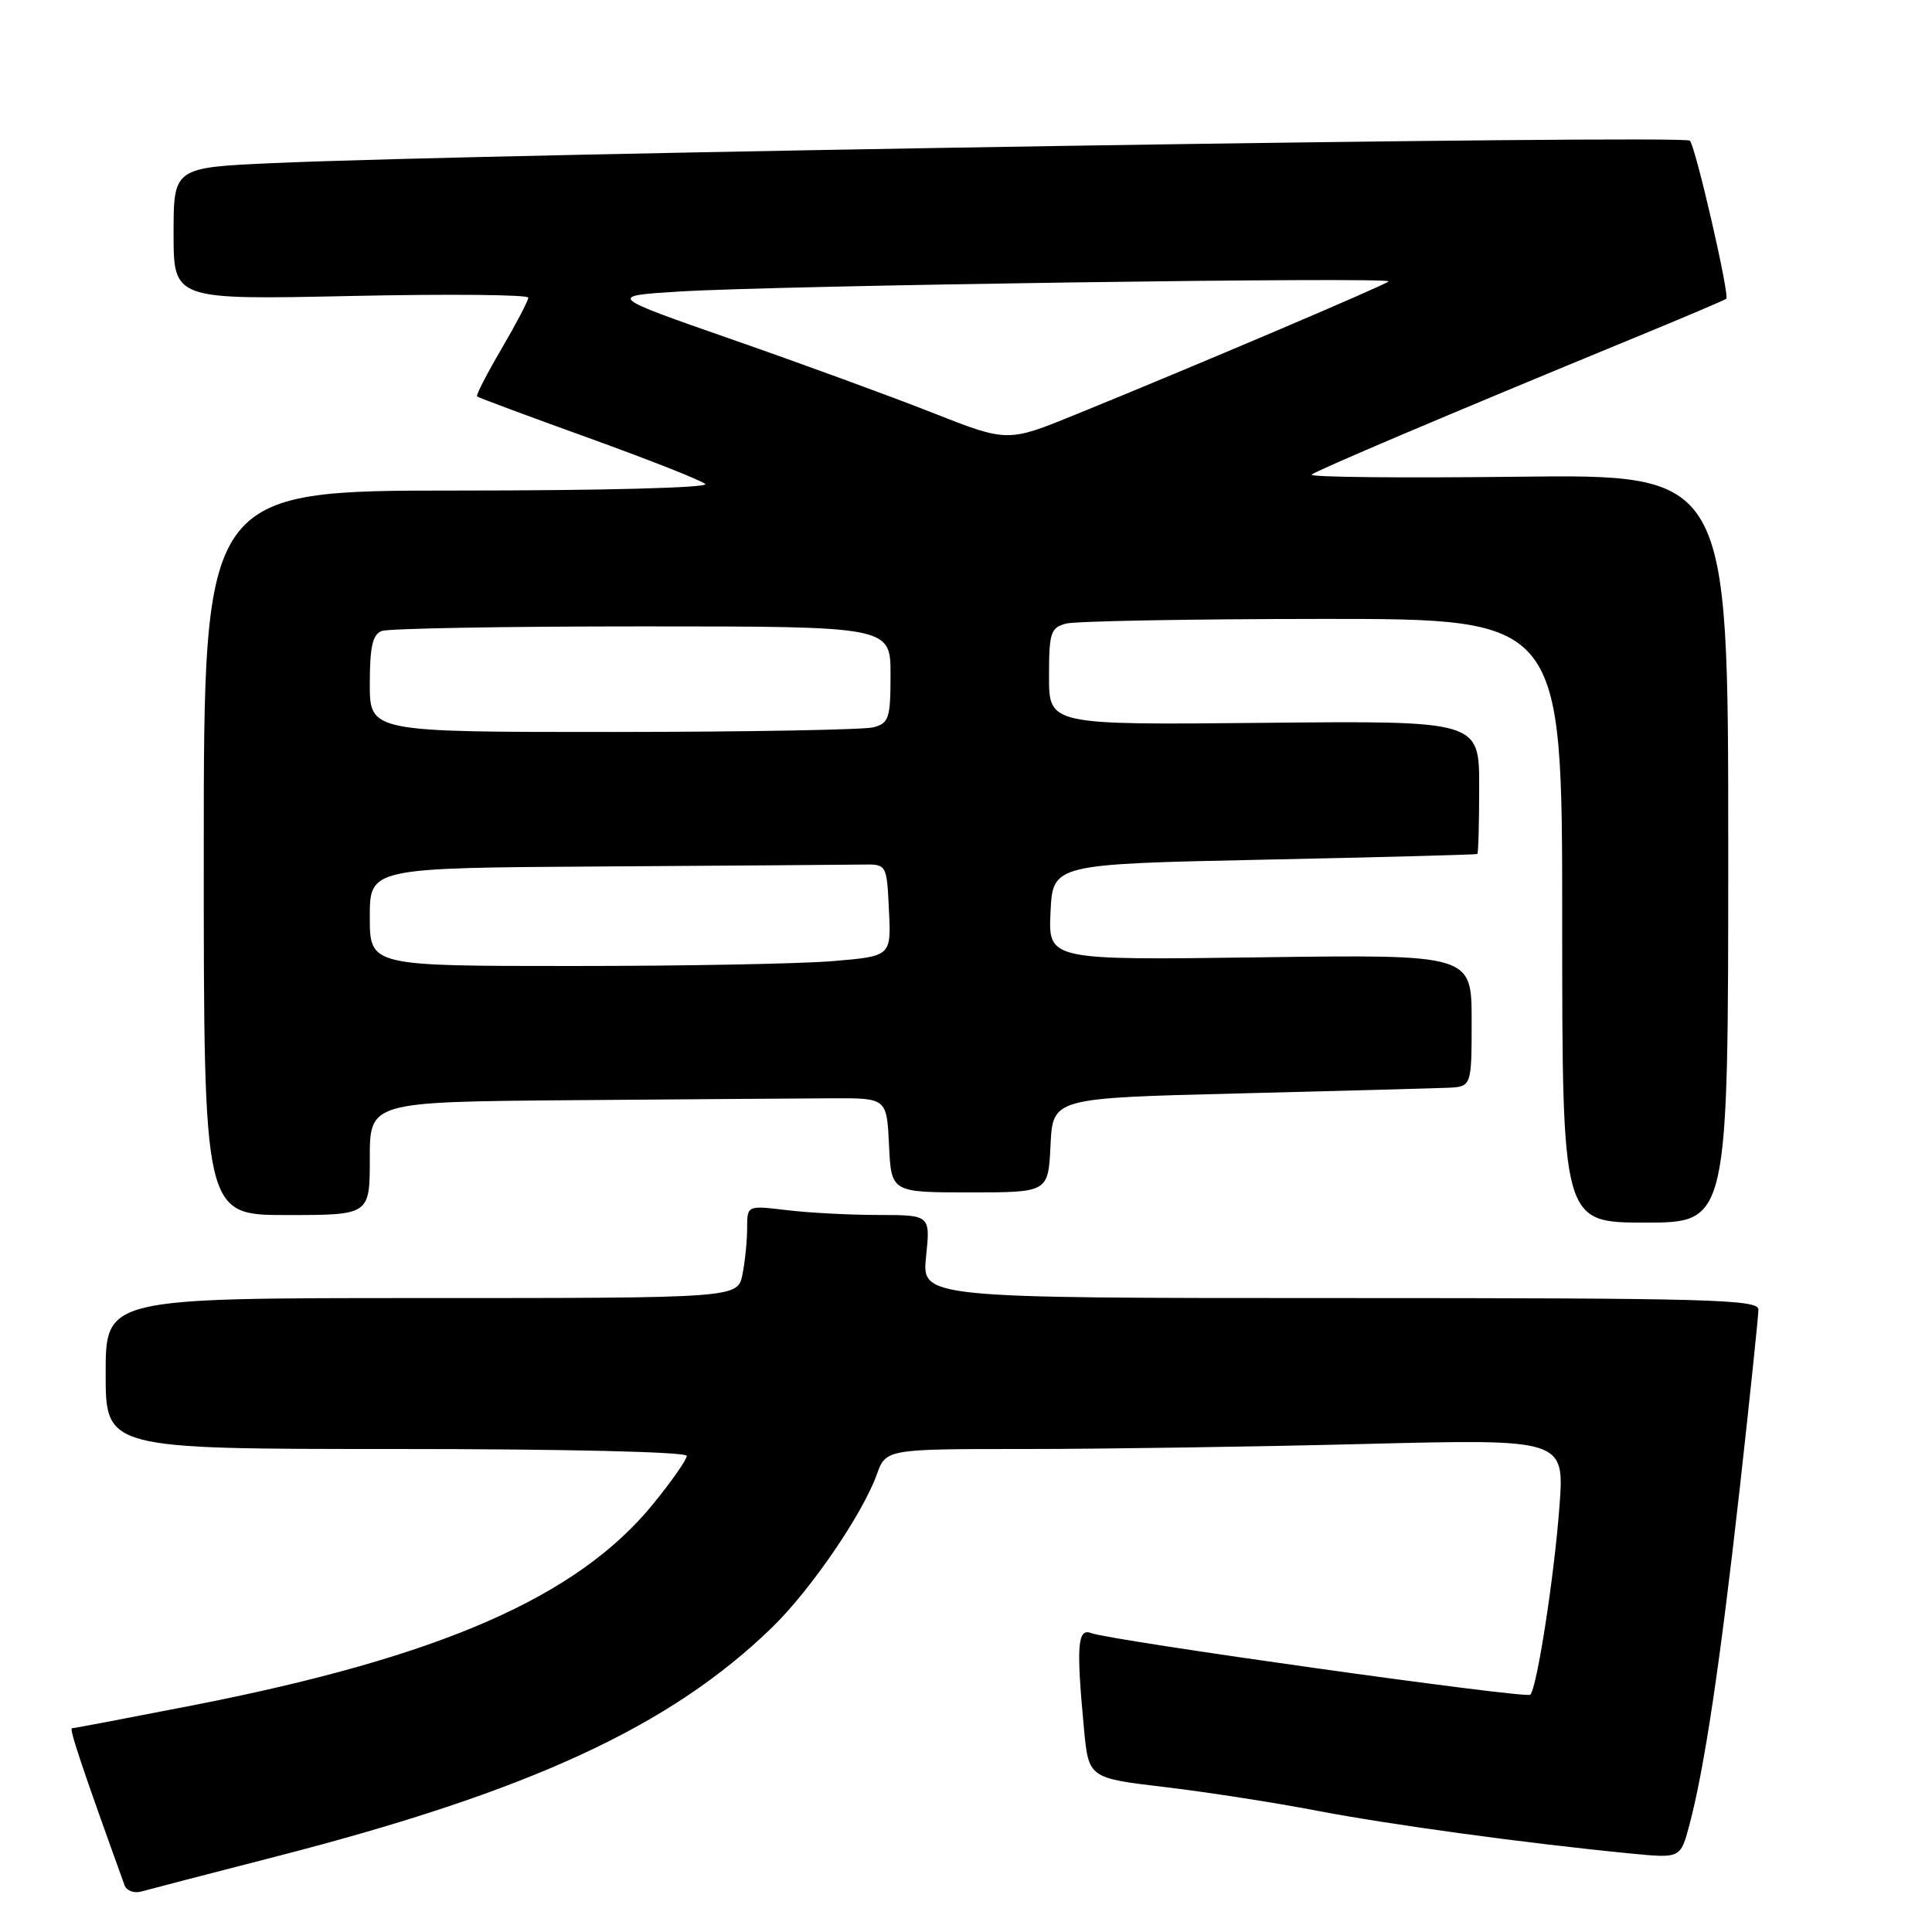 <?xml version="1.0" encoding="UTF-8" standalone="no"?>
<!DOCTYPE svg PUBLIC "-//W3C//DTD SVG 1.1//EN" "http://www.w3.org/Graphics/SVG/1.1/DTD/svg11.dtd" >
<svg xmlns="http://www.w3.org/2000/svg" xmlns:xlink="http://www.w3.org/1999/xlink" version="1.1" viewBox="0 0 256 256">
 <g >
 <path fill="currentColor"
d=" M 36.50 246.02 C 70.19 237.36 88.79 228.78 102.32 215.63 C 107.43 210.65 114.26 200.68 116.18 195.38 C 117.40 192.00 117.40 192.00 135.95 192.00 C 146.15 192.00 166.38 191.70 180.91 191.33 C 207.31 190.67 207.31 190.67 206.63 199.68 C 205.93 209.02 203.65 223.68 202.77 224.56 C 202.23 225.11 147.16 217.38 144.58 216.39 C 142.77 215.70 142.60 218.07 143.63 229.05 C 144.25 235.60 144.25 235.60 154.38 236.80 C 159.94 237.46 169.00 238.87 174.50 239.93 C 184.14 241.78 202.39 244.27 216.09 245.60 C 222.67 246.24 222.67 246.24 223.84 241.87 C 225.84 234.39 227.91 220.54 230.51 197.36 C 231.88 185.08 233.00 174.35 233.00 173.52 C 233.00 172.18 226.45 172.00 177.57 172.00 C 122.14 172.00 122.14 172.00 122.71 166.50 C 123.28 161.00 123.28 161.00 116.39 160.99 C 112.60 160.99 107.14 160.70 104.25 160.35 C 99.00 159.72 99.00 159.72 99.00 162.74 C 99.00 164.39 98.72 167.16 98.38 168.87 C 97.75 172.00 97.75 172.00 55.88 172.00 C 14.00 172.00 14.00 172.00 14.00 182.00 C 14.00 192.00 14.00 192.00 52.50 192.00 C 74.91 192.00 91.00 192.38 91.00 192.91 C 91.00 193.41 89.00 196.27 86.55 199.28 C 76.52 211.59 58.48 219.50 25.78 225.92 C 17.13 227.61 9.82 229.00 9.54 229.00 C 9.13 229.00 10.84 234.12 16.51 249.82 C 16.78 250.54 17.78 250.91 18.75 250.63 C 19.71 250.36 27.70 248.28 36.50 246.02 Z  M 229.00 112.42 C 229.00 62.84 229.00 62.84 201.05 63.17 C 185.68 63.35 173.41 63.23 173.80 62.89 C 174.48 62.31 191.56 55.06 216.49 44.79 C 223.09 42.08 228.60 39.73 228.74 39.59 C 229.21 39.13 224.70 19.54 223.92 18.64 C 223.22 17.82 64.93 20.33 36.25 21.61 C 23.00 22.20 23.00 22.20 23.00 30.96 C 23.00 39.72 23.00 39.72 46.50 39.22 C 59.42 38.94 70.00 39.04 70.00 39.44 C 70.00 39.84 68.41 42.88 66.46 46.21 C 64.51 49.53 63.05 52.38 63.21 52.53 C 63.37 52.68 70.03 55.16 78.00 58.03 C 85.97 60.91 92.93 63.65 93.45 64.13 C 93.99 64.63 79.93 65.00 60.70 65.00 C 27.00 65.00 27.00 65.00 27.00 113.00 C 27.00 161.00 27.00 161.00 38.00 161.00 C 49.00 161.00 49.00 161.00 49.00 153.50 C 49.00 146.00 49.00 146.00 76.00 145.78 C 90.85 145.66 106.26 145.55 110.25 145.53 C 117.50 145.50 117.50 145.50 117.80 151.75 C 118.10 158.00 118.10 158.00 128.50 158.00 C 138.90 158.00 138.90 158.00 139.20 151.75 C 139.50 145.50 139.50 145.50 164.00 144.89 C 177.47 144.55 189.96 144.21 191.75 144.14 C 195.00 144.00 195.00 144.00 195.00 135.24 C 195.00 126.47 195.00 126.47 166.95 126.85 C 138.90 127.23 138.90 127.23 139.20 120.86 C 139.50 114.50 139.50 114.50 167.50 113.91 C 182.90 113.59 195.61 113.25 195.75 113.16 C 195.89 113.07 196.00 109.06 196.00 104.25 C 196.00 95.50 196.00 95.50 167.50 95.78 C 139.00 96.06 139.00 96.06 139.00 89.65 C 139.00 83.84 139.21 83.18 141.25 82.63 C 142.49 82.30 157.79 82.02 175.25 82.01 C 207.00 82.00 207.00 82.00 207.00 122.00 C 207.00 162.00 207.00 162.00 218.00 162.00 C 229.00 162.00 229.00 162.00 229.00 112.42 Z  M 49.00 121.50 C 49.00 115.00 49.00 115.00 80.00 114.81 C 97.05 114.70 112.46 114.59 114.25 114.56 C 117.50 114.50 117.50 114.50 117.79 120.60 C 118.09 126.70 118.09 126.70 110.39 127.35 C 106.16 127.71 90.62 128.00 75.85 128.00 C 49.00 128.00 49.00 128.00 49.00 121.50 Z  M 49.00 90.61 C 49.00 85.70 49.37 84.07 50.58 83.61 C 51.45 83.27 66.98 83.00 85.08 83.00 C 118.00 83.00 118.00 83.00 118.00 89.38 C 118.00 95.16 117.79 95.82 115.75 96.37 C 114.51 96.70 98.99 96.98 81.25 96.99 C 49.00 97.00 49.00 97.00 49.00 90.61 Z  M 123.50 54.67 C 118.00 52.50 106.08 48.14 97.00 44.98 C 80.50 39.22 80.50 39.22 90.00 38.63 C 102.75 37.83 184.63 36.66 184.00 37.29 C 183.48 37.80 158.37 48.48 142.50 54.94 C 133.50 58.61 133.50 58.61 123.50 54.67 Z "/>
</g>
</svg>